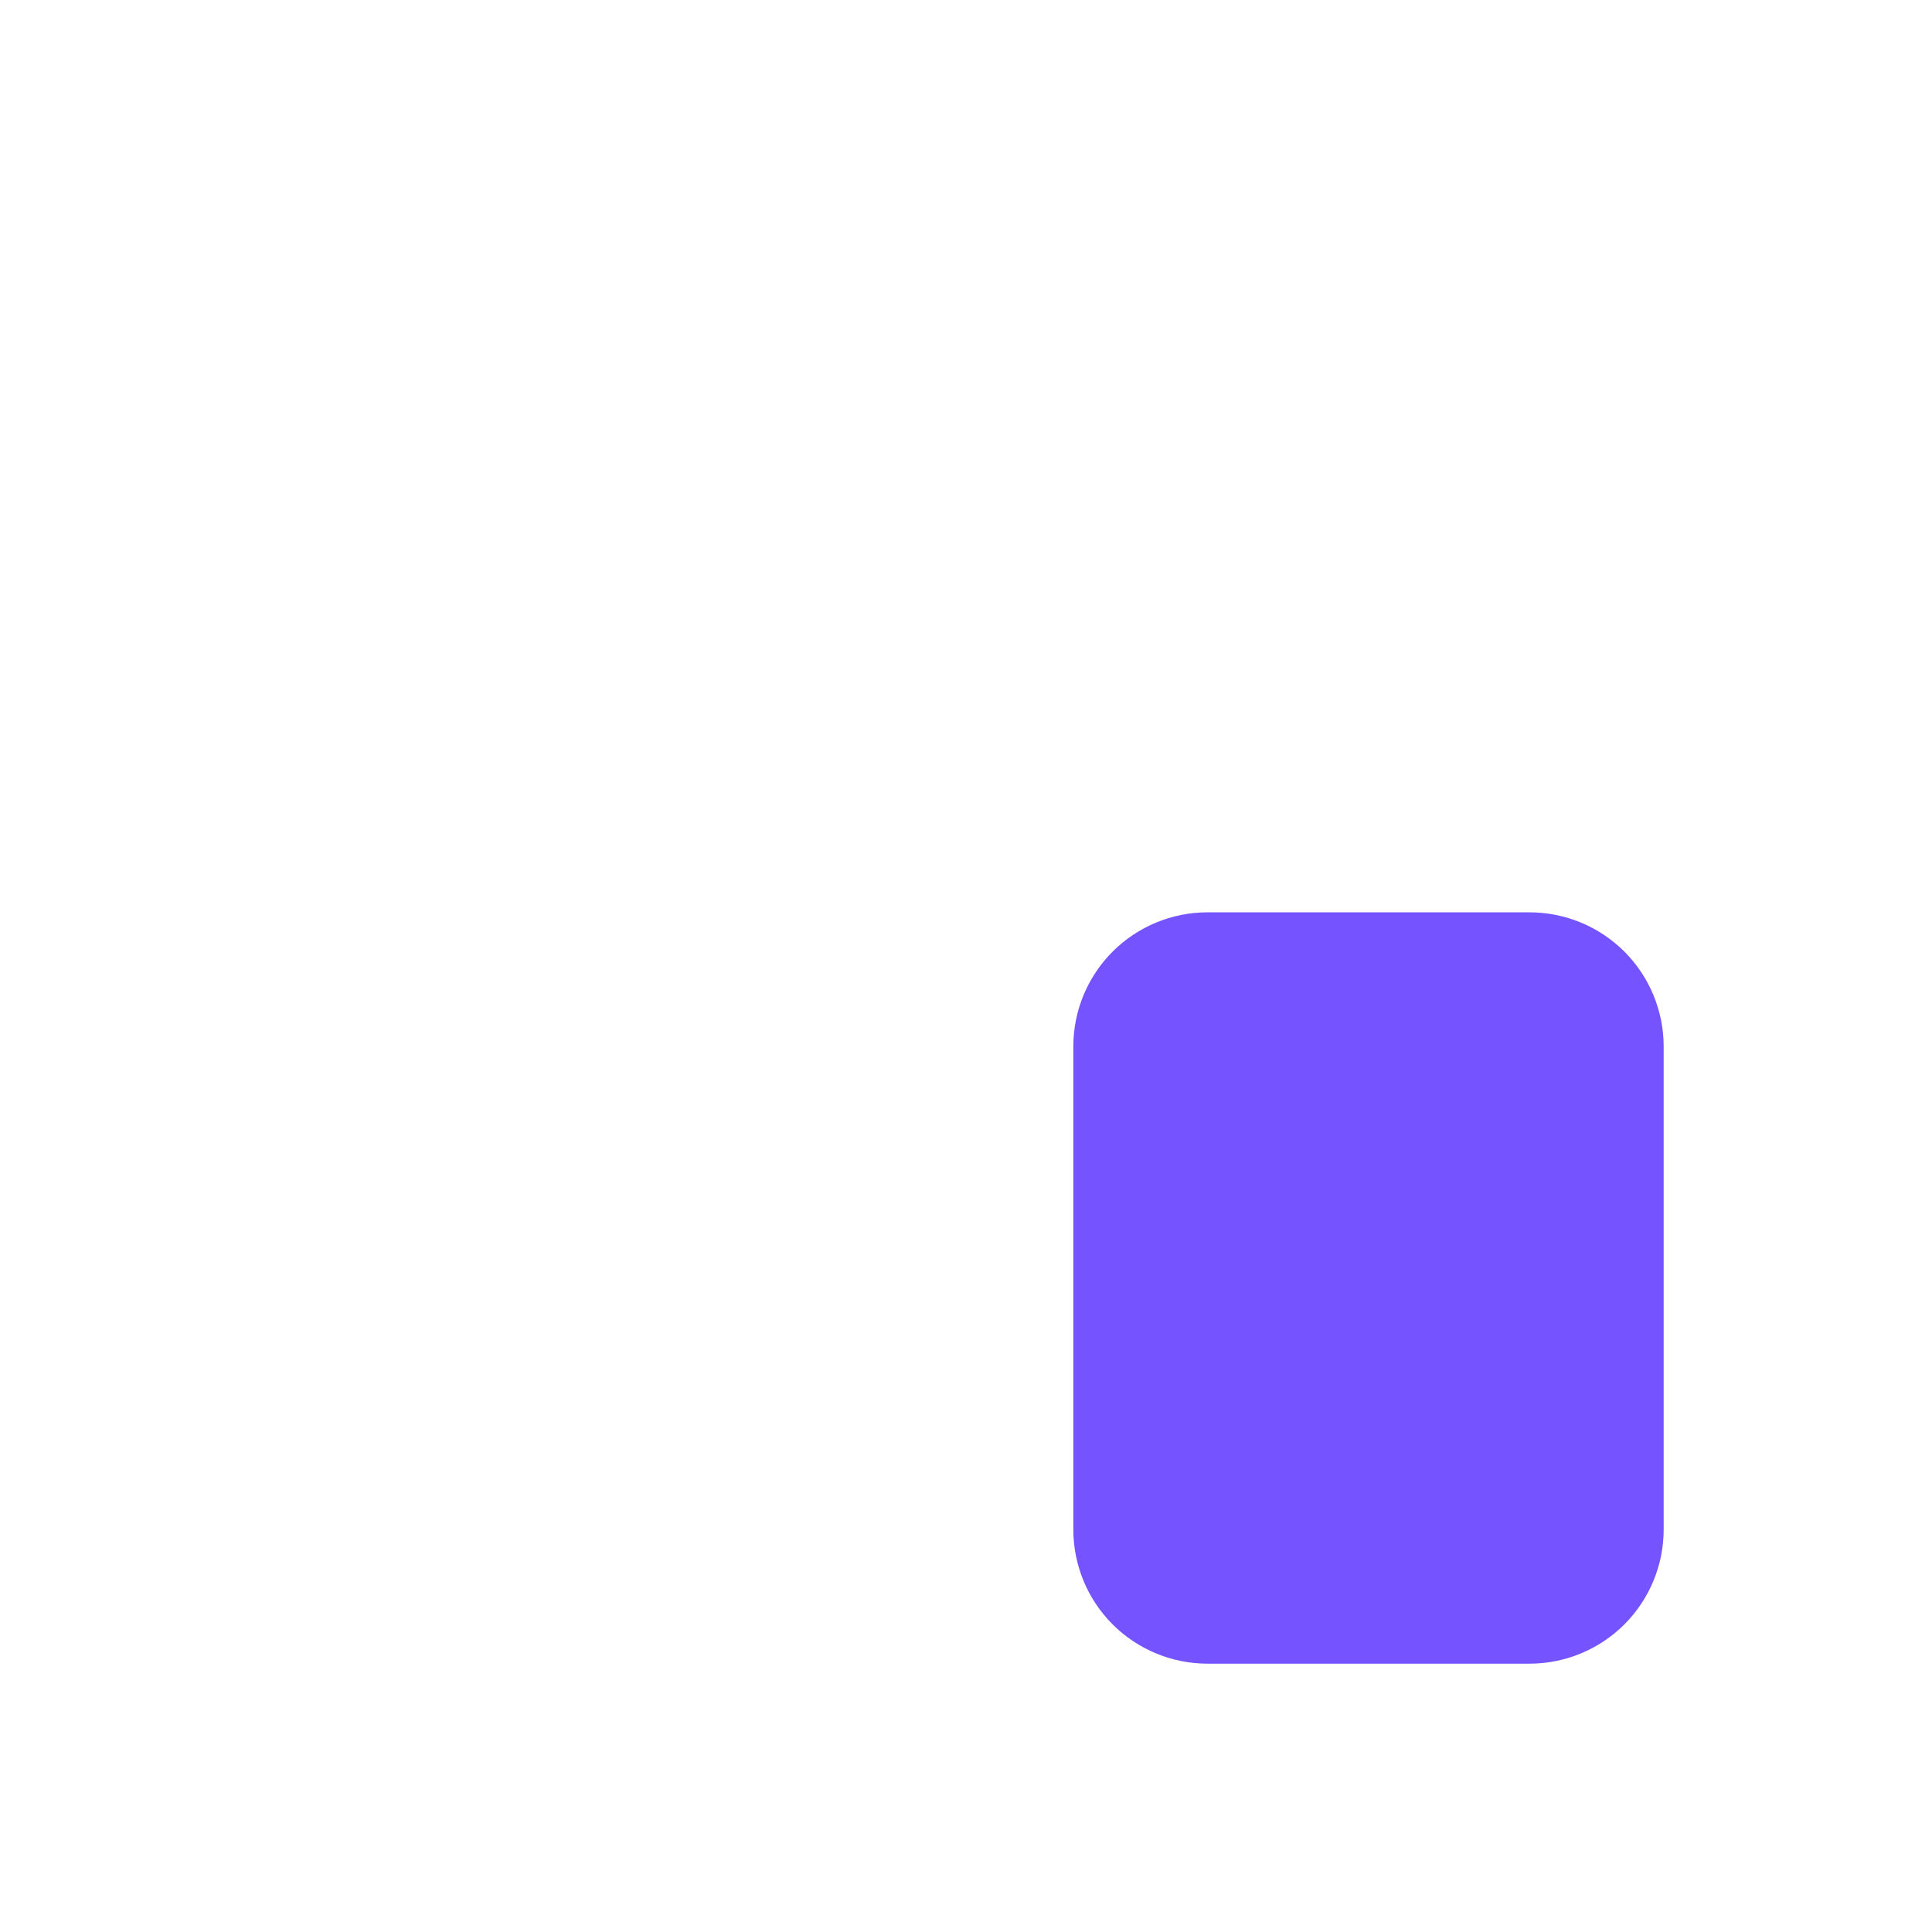 <svg width="36" height="36" viewBox="0 0 36 36" fill="none" xmlns="http://www.w3.org/2000/svg">
<path d="M21 19.5C21 19.102 21.158 18.721 21.439 18.439C21.721 18.158 22.102 18 22.5 18H28.5C28.898 18 29.279 18.158 29.561 18.439C29.842 18.721 30 19.102 30 19.5V28.5C30 28.898 29.842 29.279 29.561 29.561C29.279 29.842 28.898 30 28.5 30H22.5C22.102 30 21.721 29.842 21.439 29.561C21.158 29.279 21 28.898 21 28.5V19.5Z" fill="#7553FF" stroke="#7553FF" stroke-width="2"/>
</svg>
